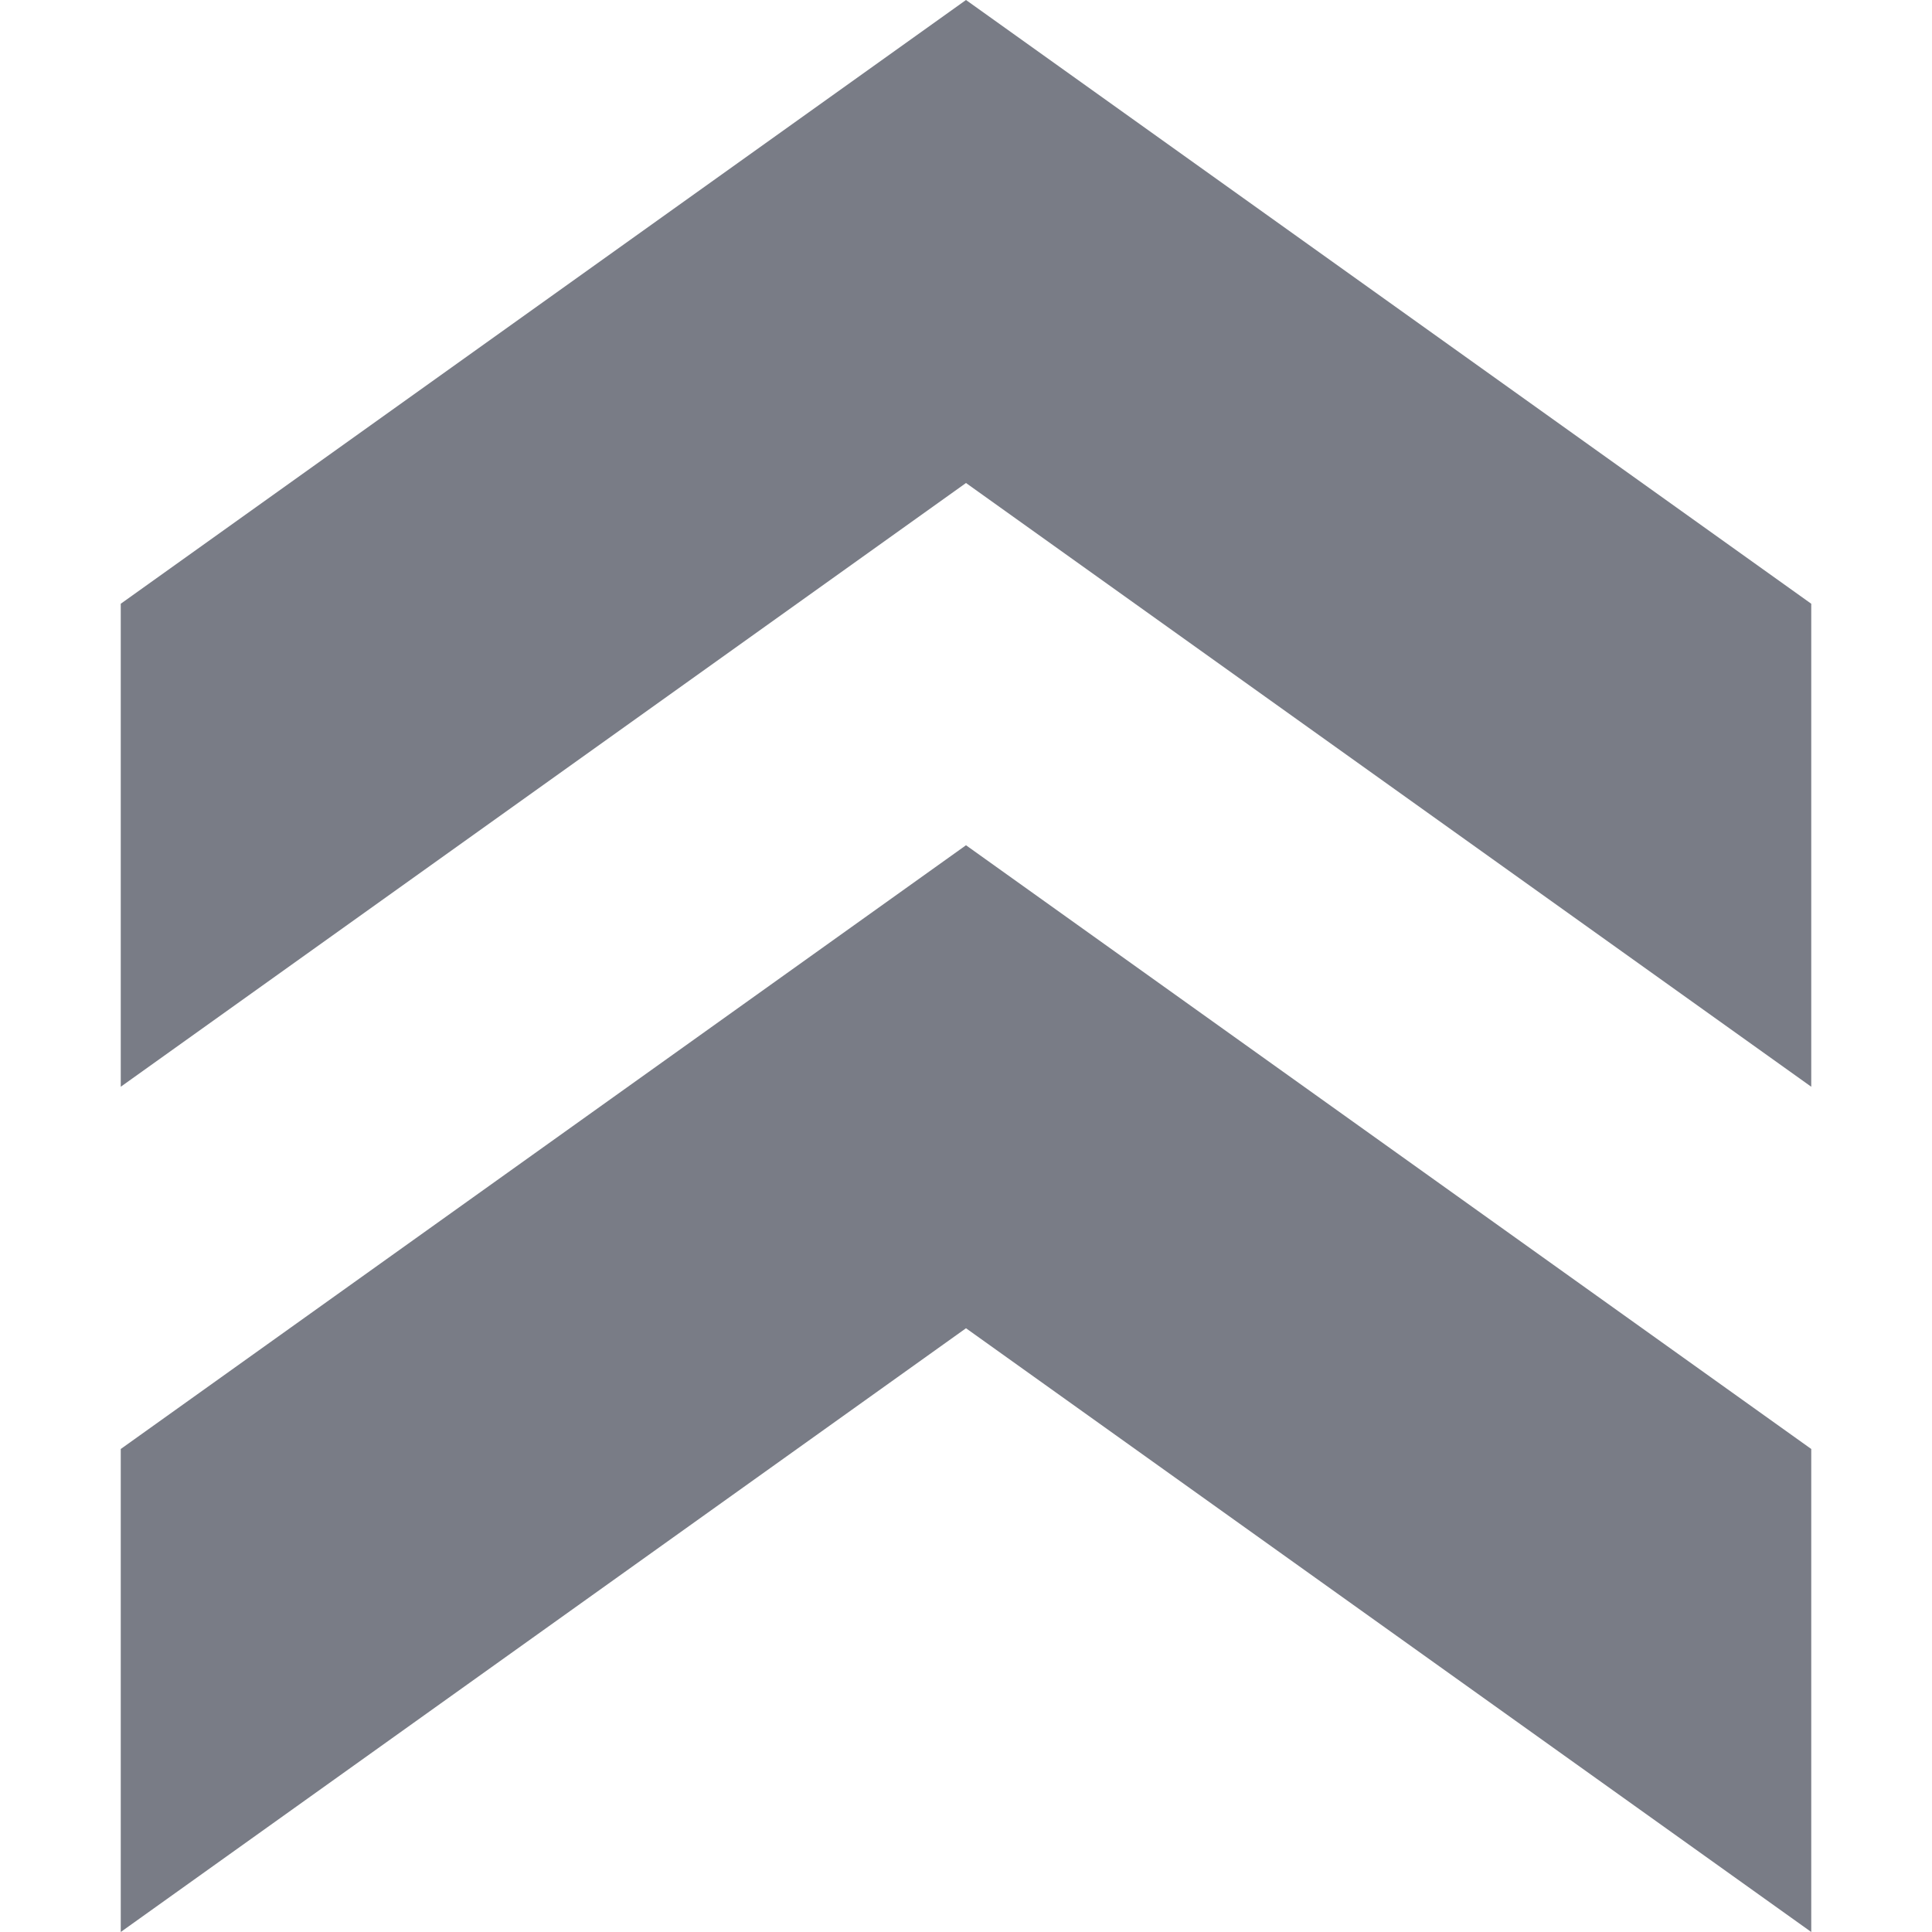 <svg width="16" height="16" viewBox="0 0 16 16" fill="none" xmlns="http://www.w3.org/2000/svg">
<path d="M8 7L15 12V16L8 11L1 16L1 12L8 7Z" fill="#797C86"/>
<path d="M8 0L15 5V9L8 4L1 9L1 5L8 0Z" fill="#797C86"/>
</svg>
